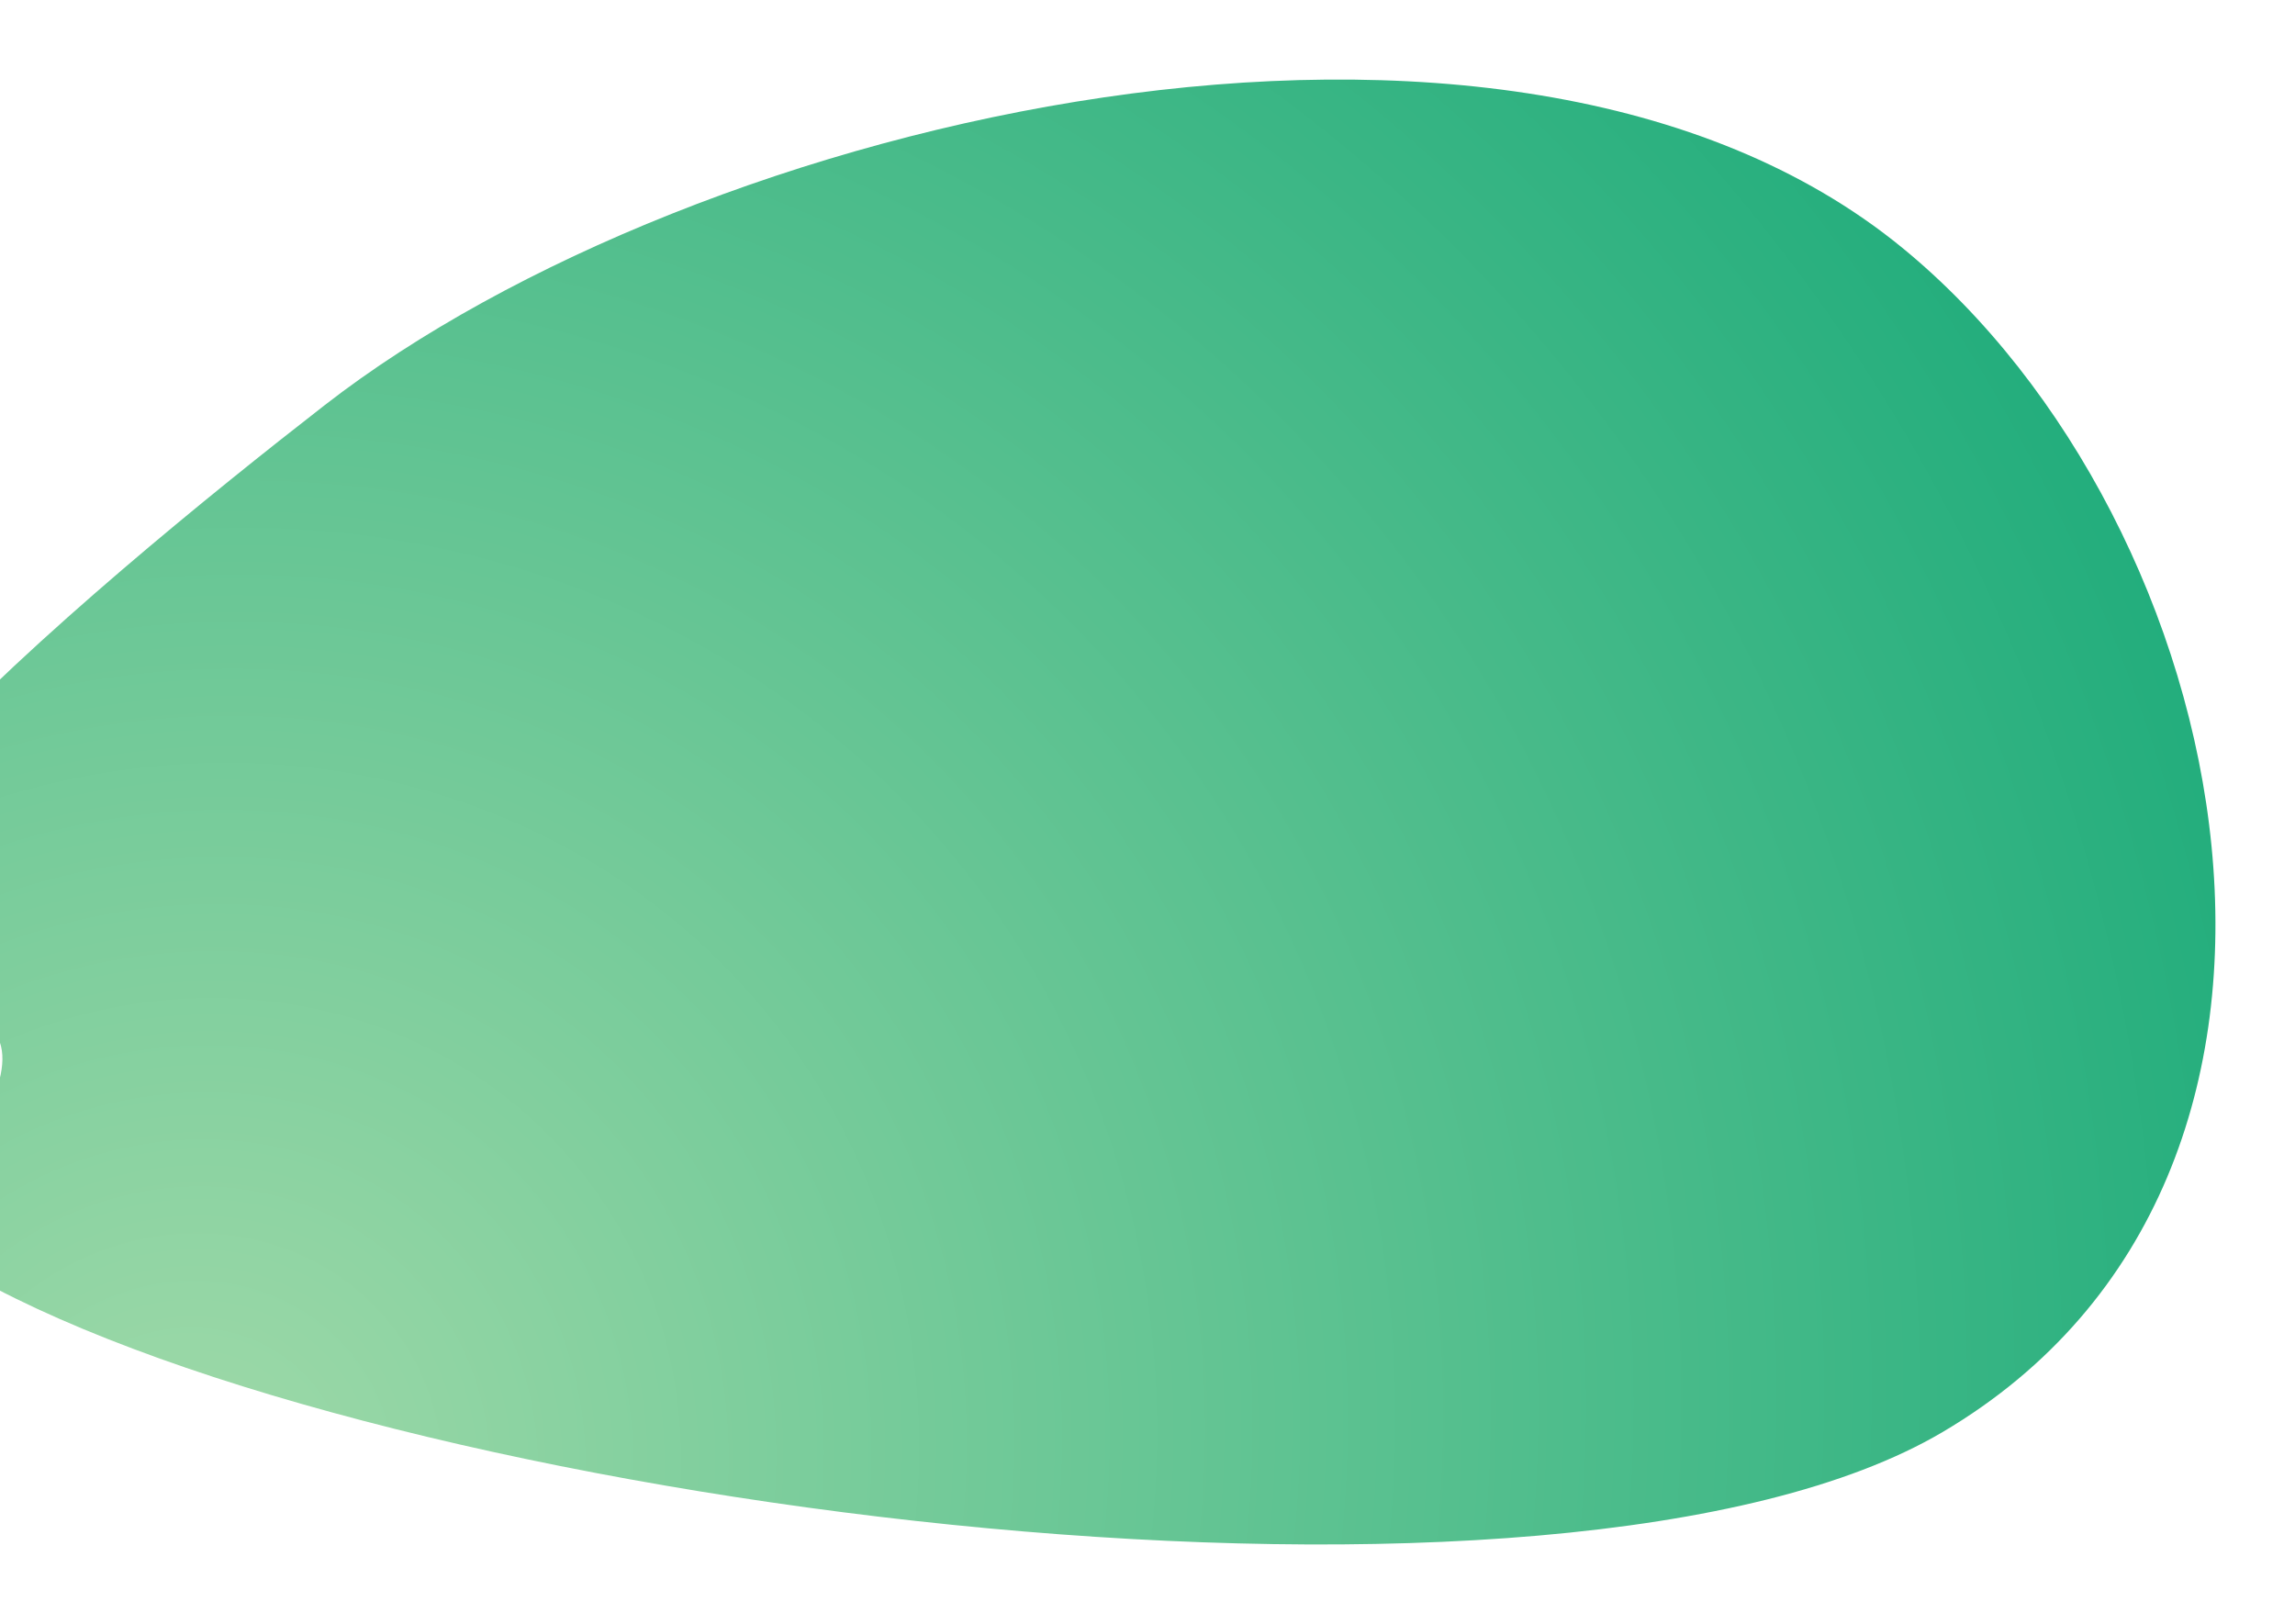 <svg width="1327" height="939" viewBox="0 0 1327 939" fill="none" xmlns="http://www.w3.org/2000/svg">
<g filter="url(#filter0_d_1:1154)">
<path d="M-3.232 765.582C245.544 895.807 903.81 978.32 1123.12 849.072C1374.92 700.672 1294.18 322.983 1099.66 164.05C871.069 -22.726 401.54 89.157 187.855 255.171C55.168 358.257 -220.861 586.406 -64.227 596.787C92.406 607.168 -92.503 718.852 -3.232 765.582Z" fill="url(#paint0_radial_1:1154)"/>
</g>
<defs>
<filter id="filter0_d_1:1154" x="-157" y="0" width="1484" height="939" filterUnits="userSpaceOnUse" color-interpolation-filters="sRGB">
<feFlood flood-opacity="0" result="BackgroundImageFix"/>
<feColorMatrix in="SourceAlpha" type="matrix" values="0 0 0 0 0 0 0 0 0 0 0 0 0 0 0 0 0 0 127 0" result="hardAlpha"/>
<feOffset dy="-21"/>
<feGaussianBlur stdDeviation="23"/>
<feComposite in2="hardAlpha" operator="out"/>
<feColorMatrix type="matrix" values="0 0 0 0 1 0 0 0 0 1 0 0 0 0 1 0 0 0 1 0"/>
<feBlend mode="normal" in2="BackgroundImageFix" result="effect1_dropShadow_1:1154"/>
<feBlend mode="normal" in="SourceGraphic" in2="effect1_dropShadow_1:1154" result="shape"/>
</filter>
<radialGradient id="paint0_radial_1:1154" cx="0" cy="0" r="1" gradientUnits="userSpaceOnUse" gradientTransform="translate(114.286 876.946) rotate(-34.398) scale(1580.03 1483.32)">
<stop stop-color="#A0DAA9"/>
<stop offset="1" stop-color="#00A170"/>
</radialGradient>
</defs>
</svg>
